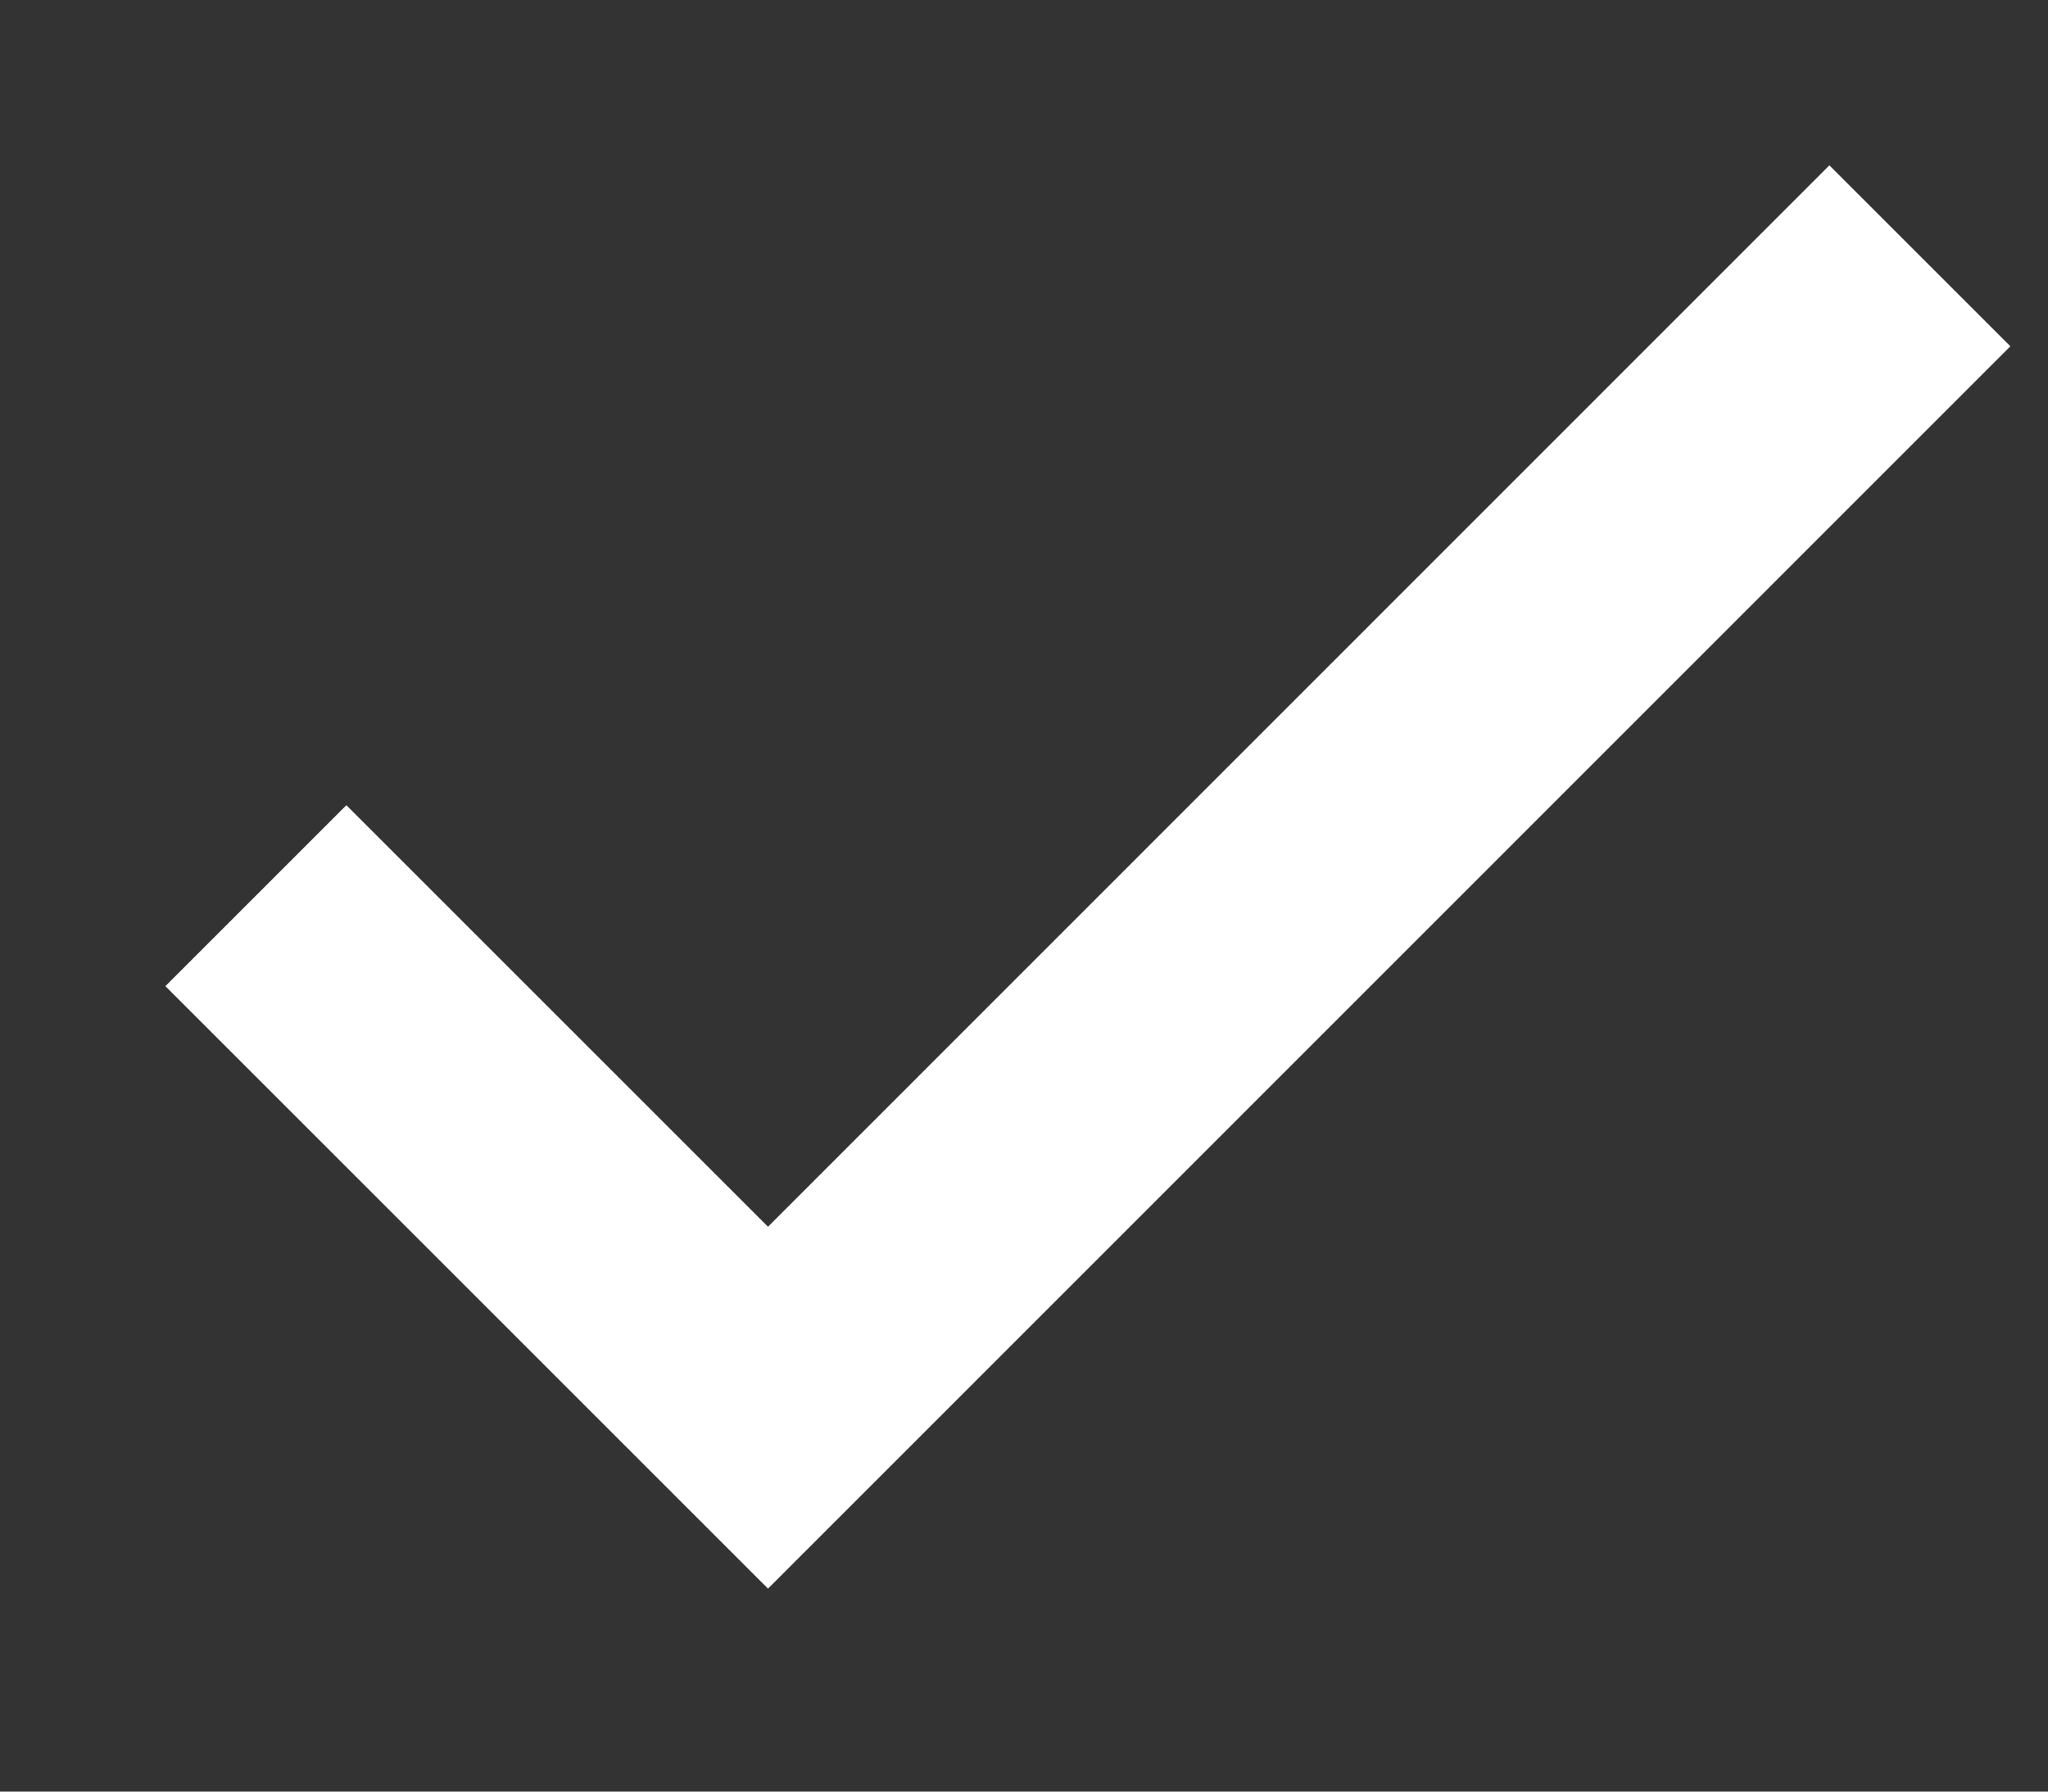 <svg width="8" height="7" viewBox="0 0 8 7" fill="none" xmlns="http://www.w3.org/2000/svg">
<rect x="0" y="0" width="8" height="7" fill="#333333" stroke="none"/>
<path d="M3 4.793L1.353 3.146L0.646 3.853L3 6.207L7.853 1.353L7.146 0.646L3 4.793Z" fill="white"/>
</svg>
